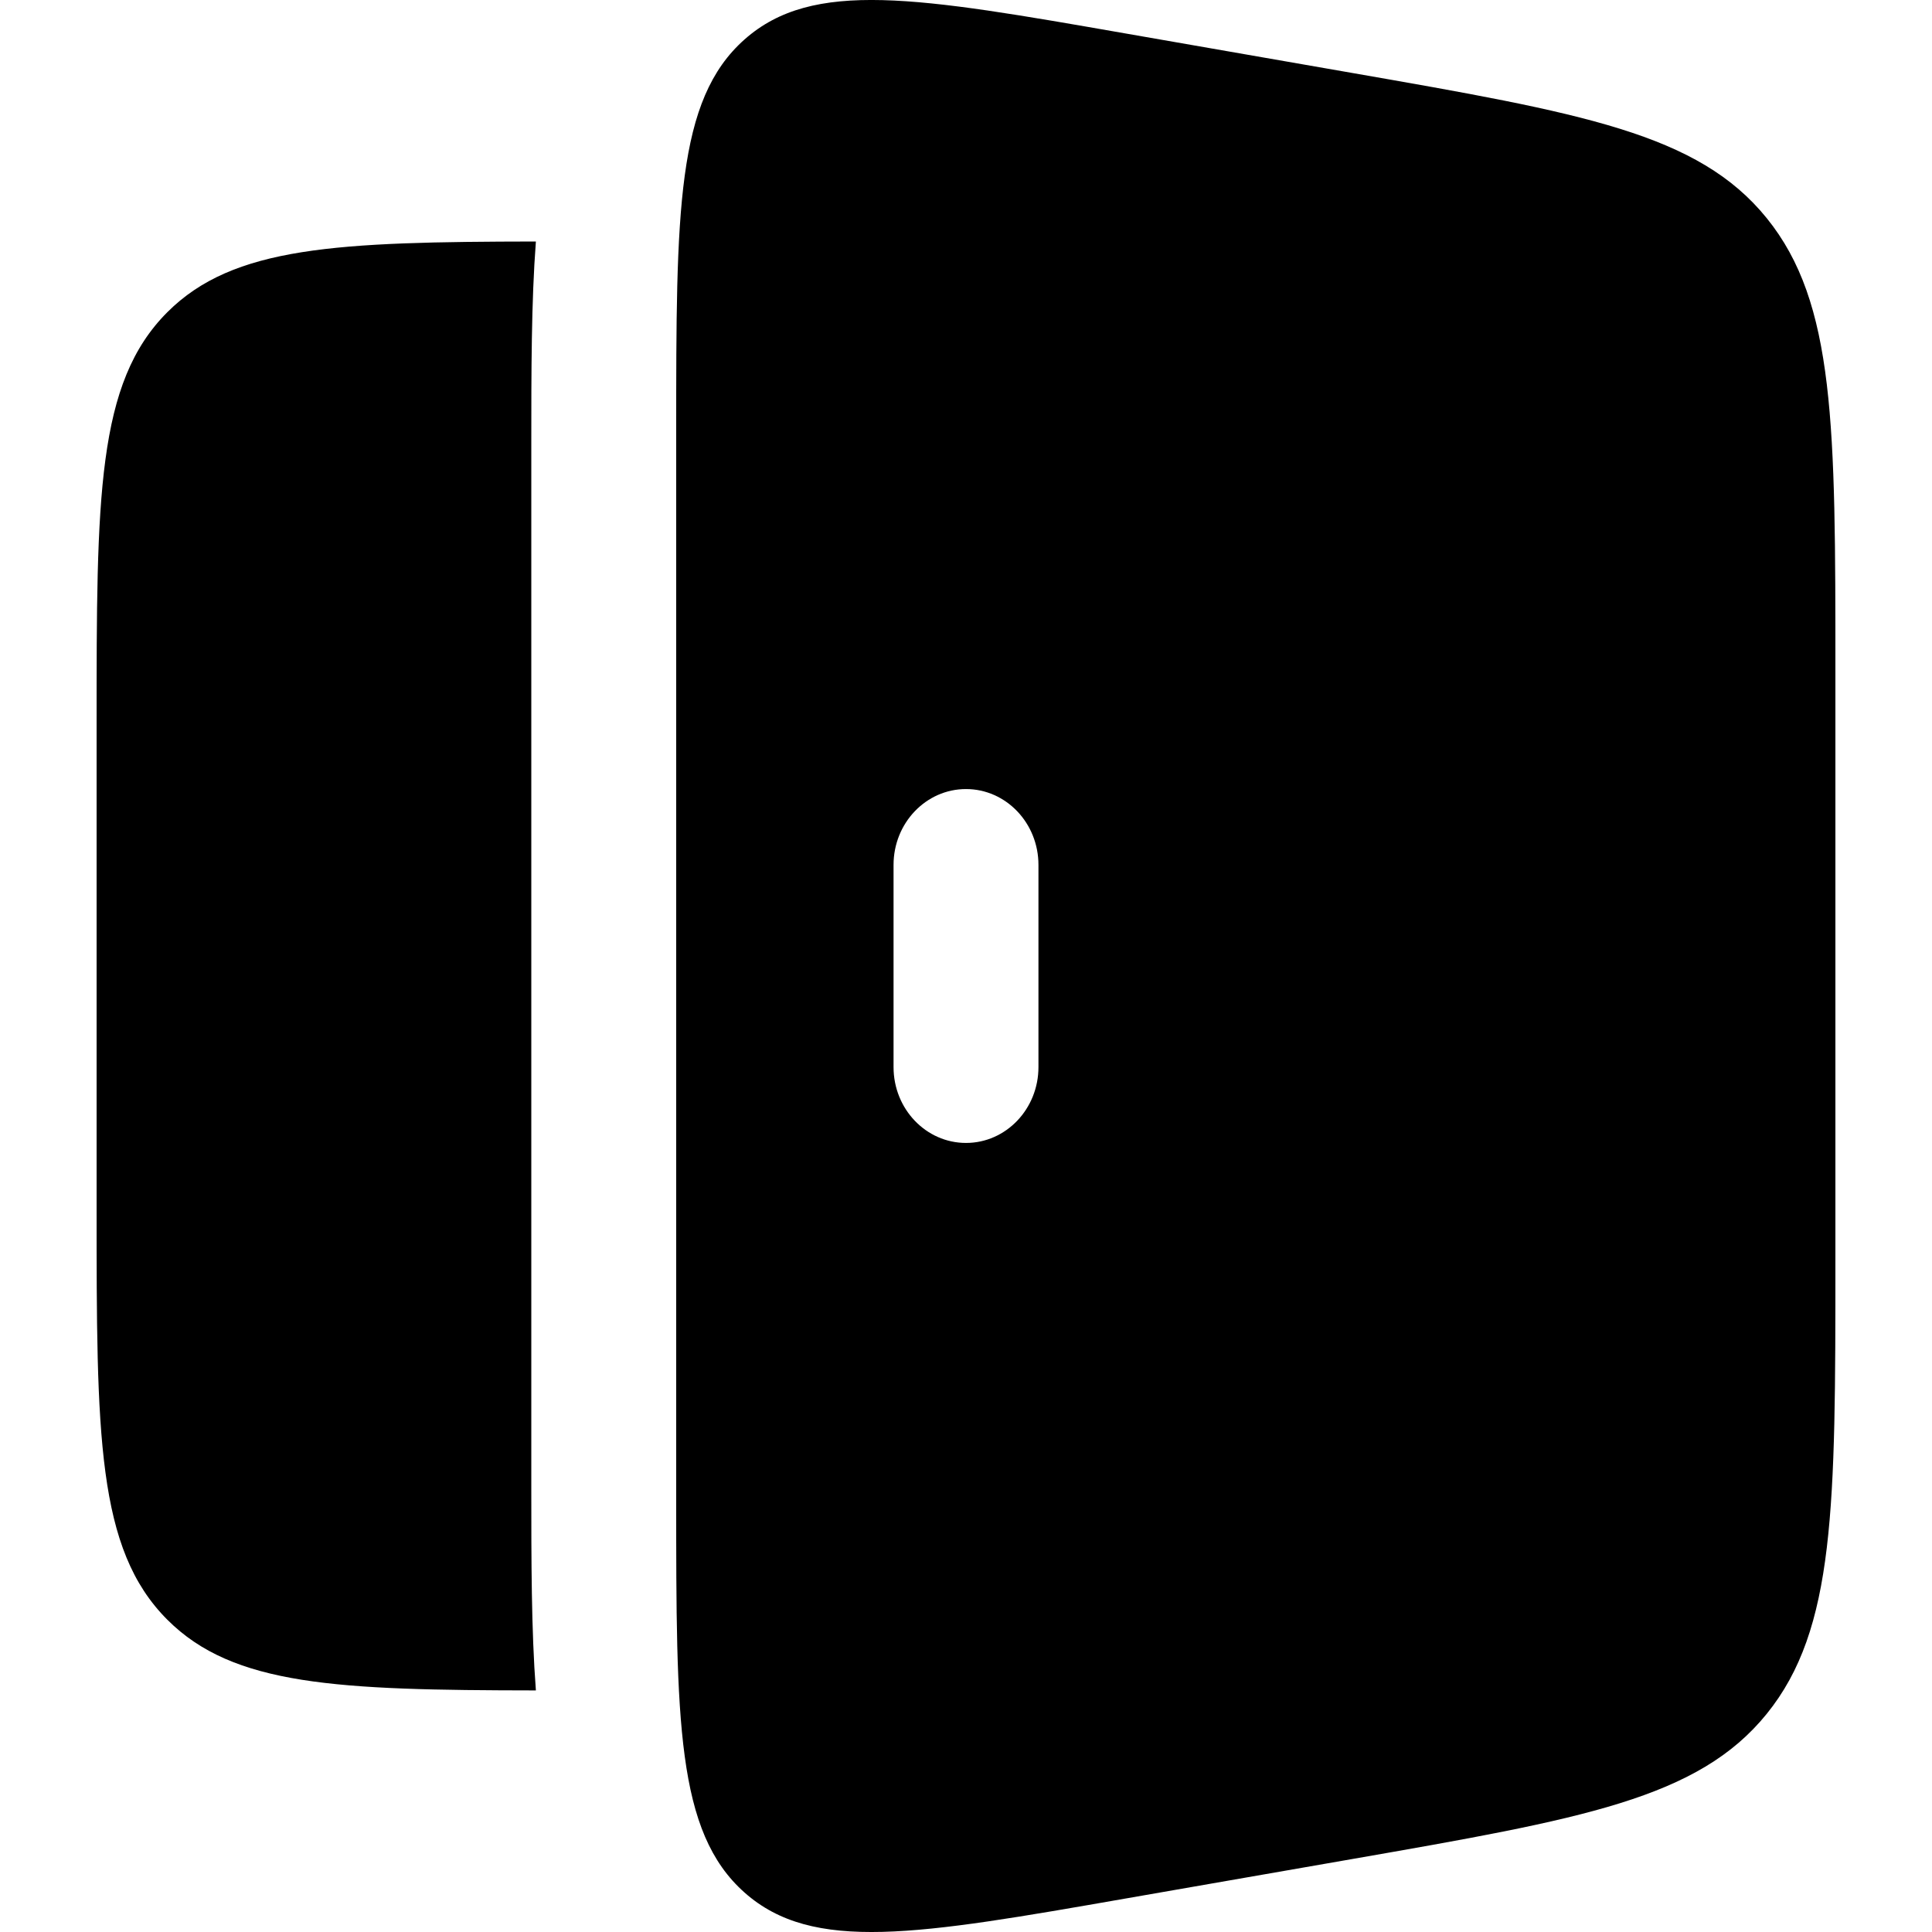 <svg xmlns="http://www.w3.org/2000/svg" width="24" height="24" fill="none" viewBox="0 0 24 24">
  <path fill="currentColor" fill-rule="evenodd" d="M8.4 5.372c0-2.753 0-4.13.849-4.882.849-.752 2.146-.526 4.74-.073l2.795.487c2.873.501 4.31.752 5.163 1.806.853 1.054.853 2.578.853 5.627v7.327c0 3.048 0 4.572-.853 5.626-.853 1.054-2.29 1.305-5.163 1.806l-2.795.487c-2.594.453-3.892.679-4.74-.073-.849-.753-.849-2.13-.849-4.882V5.372Zm4.5 5.372c0-.52-.403-.942-.9-.942s-.9.422-.9.942v2.512c0 .52.403.942.9.942s.9-.422.9-.942v-2.512Z" clip-rule="evenodd"/>
  <path fill="currentColor" d="M2.079 3.878c.82-.82 2.108-.874 4.578-.878C6.6 3.748 6.6 4.613 6.6 5.547v12.905c0 .935 0 1.8.057 2.547-2.47-.003-3.758-.057-4.578-.878C1.2 19.242 1.2 17.828 1.2 15V9c0-2.829 0-4.243.879-5.122Z"/>
</svg>
